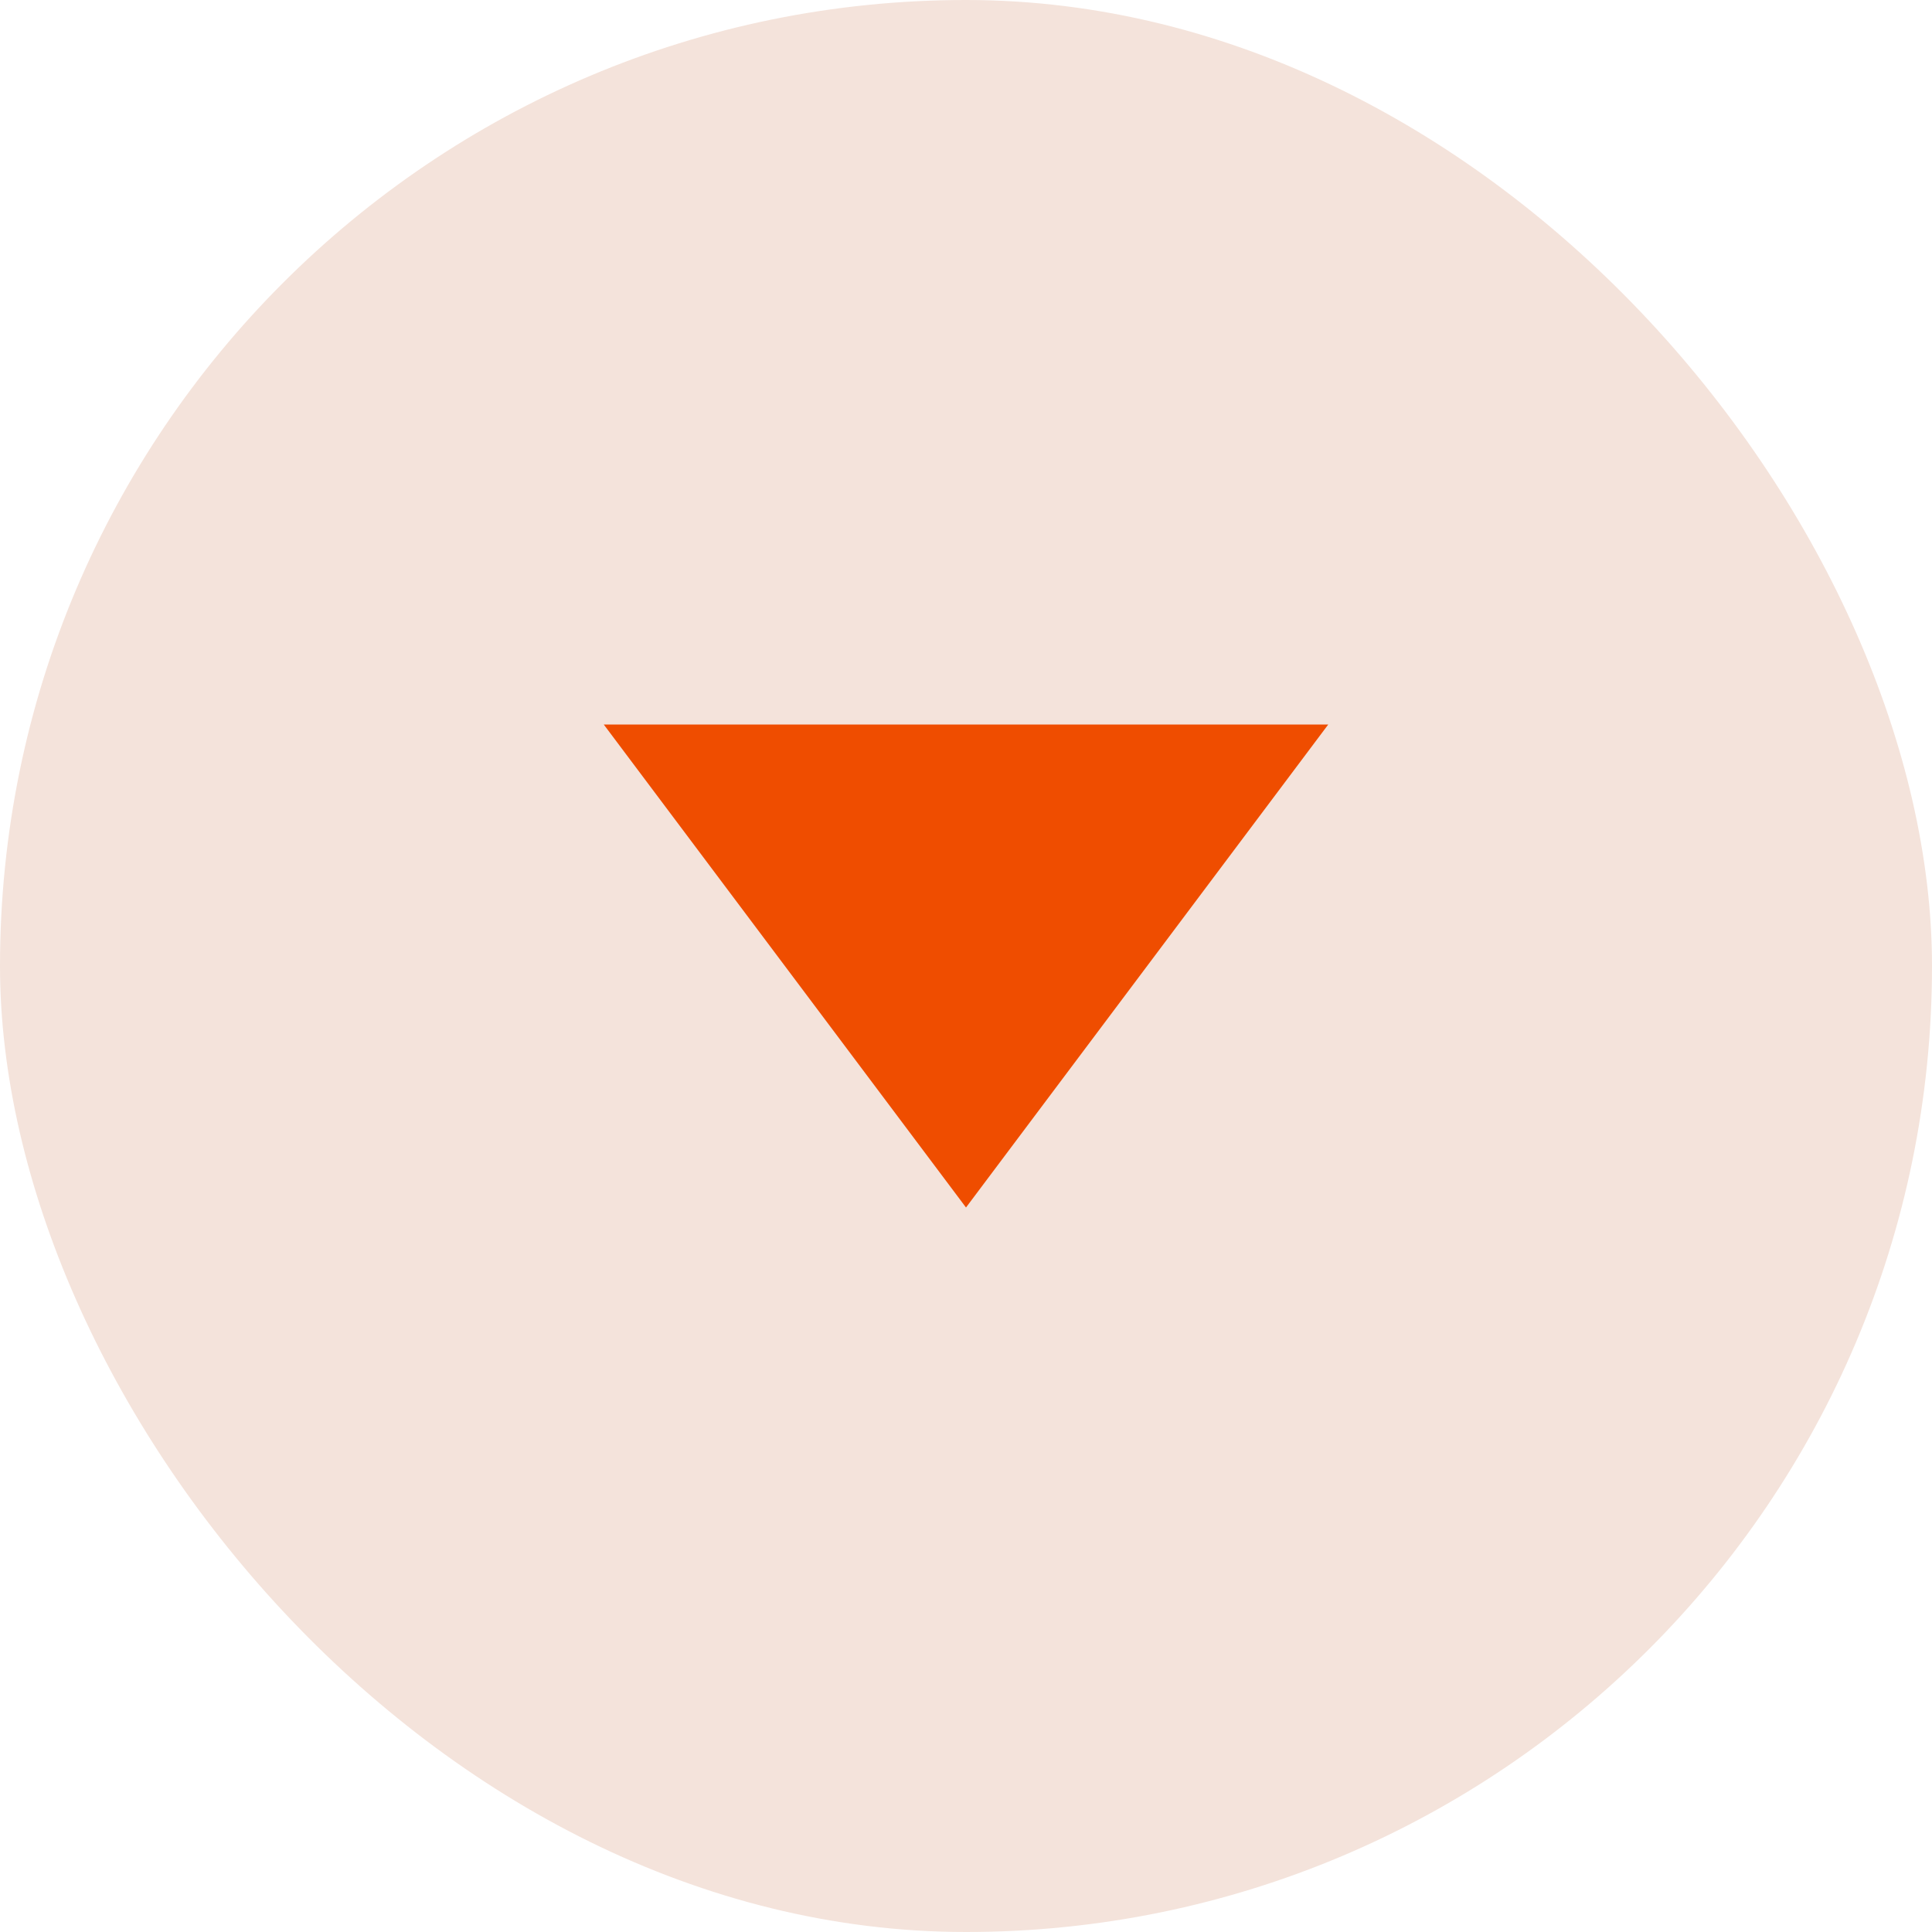 <svg width="16" height="16" viewBox="0 0 16 16" fill="none" xmlns="http://www.w3.org/2000/svg">
<rect width="16" height="16" rx="8" fill="#F4E3DB"/>
<path d="M5 6L11 6L8 10L5 6Z" fill="#EF4D00"/>
</svg>
